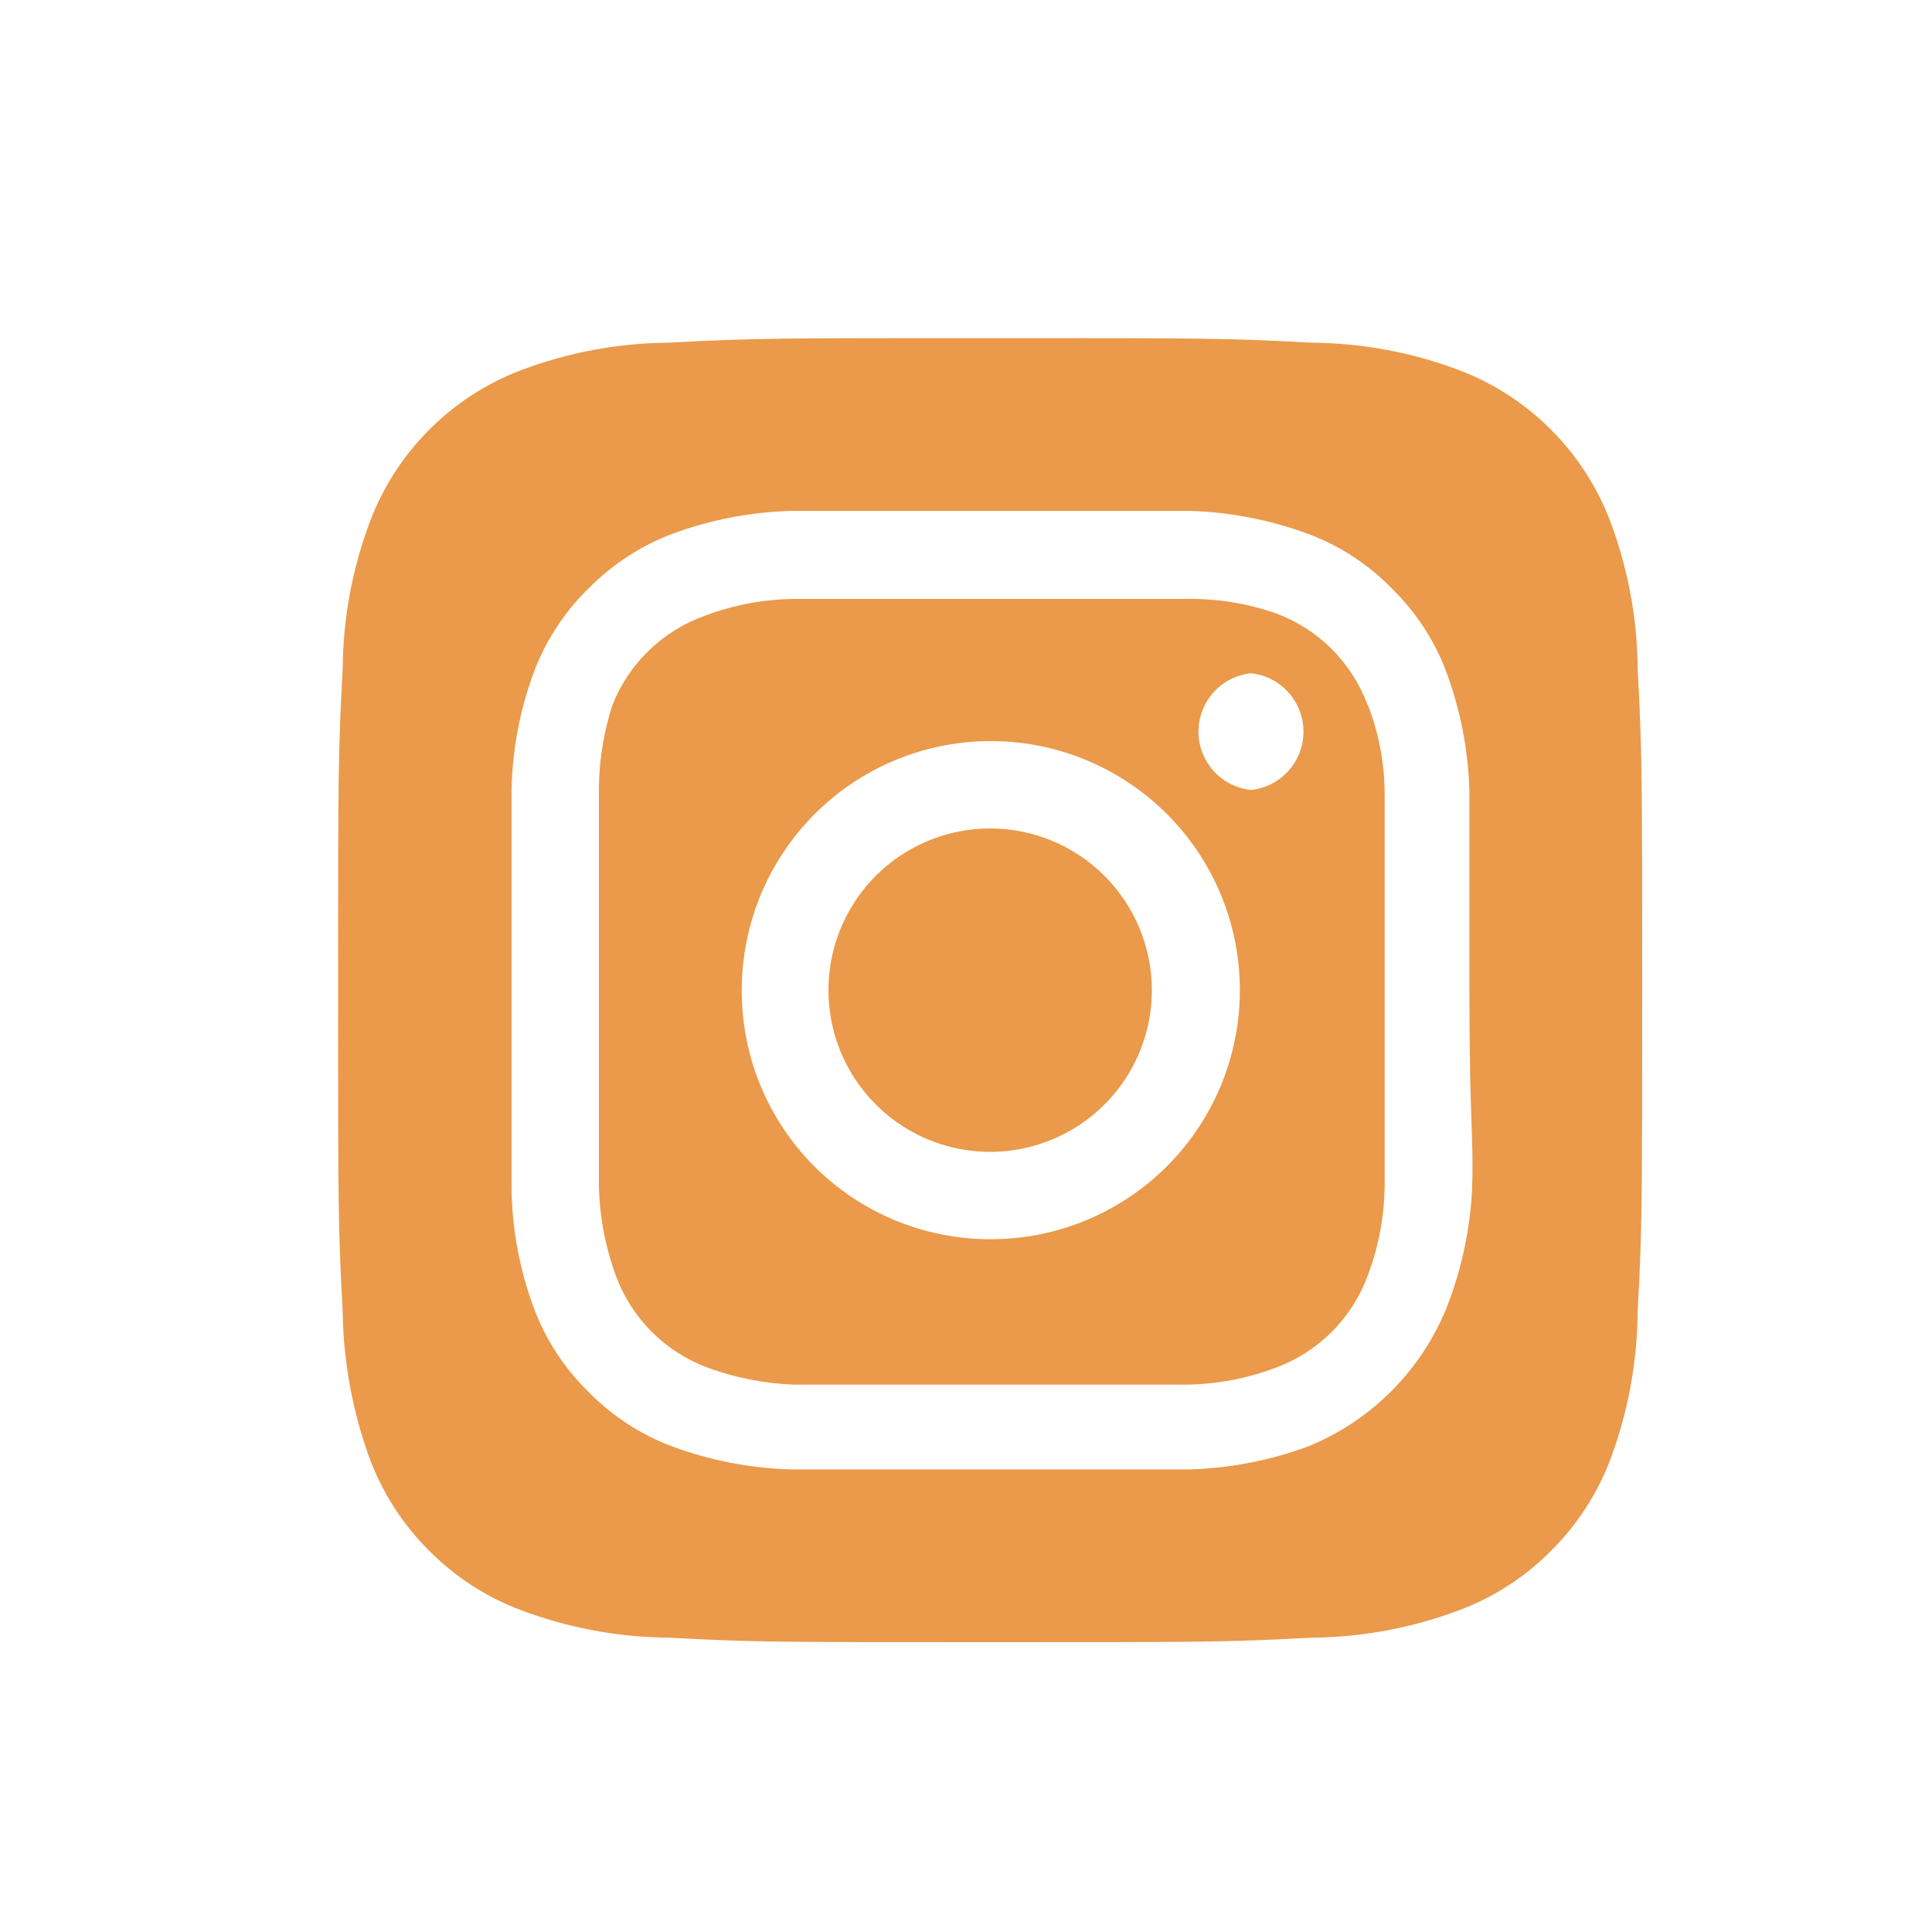 <svg width="40" height="40" viewBox="0 0 40 40" fill="none" xmlns="http://www.w3.org/2000/svg">
<path d="M20.5 17.152C19.838 17.152 19.191 17.348 18.64 17.716C18.089 18.084 17.66 18.607 17.407 19.219C17.153 19.831 17.087 20.504 17.216 21.153C17.346 21.803 17.664 22.399 18.133 22.867C18.601 23.336 19.197 23.654 19.847 23.784C20.496 23.913 21.169 23.847 21.781 23.593C22.393 23.34 22.916 22.911 23.284 22.36C23.652 21.809 23.848 21.162 23.848 20.5C23.848 20.06 23.761 19.625 23.593 19.219C23.425 18.813 23.178 18.444 22.867 18.133C22.556 17.822 22.187 17.575 21.781 17.407C21.375 17.239 20.94 17.152 20.5 17.152ZM33.906 13.845C33.898 12.802 33.706 11.769 33.339 10.793C33.068 10.08 32.648 9.431 32.108 8.892C31.569 8.352 30.92 7.932 30.206 7.662C29.231 7.294 28.198 7.102 27.155 7.095C25.414 7 24.901 7 20.5 7C16.099 7 15.586 7 13.845 7.095C12.802 7.102 11.769 7.294 10.793 7.662C10.08 7.932 9.431 8.352 8.892 8.892C8.352 9.431 7.932 10.08 7.662 10.793C7.294 11.769 7.102 12.802 7.095 13.845C7 15.586 7 16.099 7 20.5C7 24.901 7 25.414 7.095 27.155C7.109 28.202 7.301 29.238 7.662 30.22C7.931 30.93 8.35 31.575 8.89 32.11C9.428 32.653 10.077 33.072 10.793 33.339C11.769 33.706 12.802 33.898 13.845 33.906C15.586 34 16.099 34 20.5 34C24.901 34 25.414 34 27.155 33.906C28.198 33.898 29.231 33.706 30.206 33.339C30.923 33.072 31.572 32.653 32.11 32.11C32.65 31.575 33.069 30.93 33.339 30.22C33.706 29.24 33.898 28.202 33.906 27.155C34 25.414 34 24.901 34 20.5C34 16.099 34 15.586 33.906 13.845ZM30.477 24.645C30.433 25.478 30.255 26.298 29.95 27.075C29.688 27.722 29.298 28.31 28.804 28.804C28.31 29.298 27.722 29.688 27.075 29.95C26.291 30.238 25.466 30.398 24.631 30.422C23.564 30.422 23.281 30.422 20.5 30.422C17.719 30.422 17.436 30.422 16.369 30.422C15.534 30.398 14.709 30.238 13.925 29.95C13.256 29.701 12.652 29.304 12.157 28.789C11.668 28.305 11.29 27.72 11.05 27.075C10.761 26.292 10.605 25.465 10.591 24.631C10.591 23.564 10.591 23.281 10.591 20.5C10.591 17.719 10.591 17.436 10.591 16.369C10.605 15.534 10.761 14.708 11.05 13.925C11.299 13.256 11.696 12.652 12.211 12.157C12.697 11.671 13.282 11.293 13.925 11.05C14.709 10.762 15.534 10.602 16.369 10.578C17.436 10.578 17.719 10.578 20.5 10.578C23.281 10.578 23.564 10.578 24.631 10.578C25.466 10.602 26.291 10.762 27.075 11.05C27.744 11.299 28.349 11.696 28.843 12.211C29.332 12.695 29.71 13.28 29.95 13.925C30.238 14.709 30.398 15.534 30.422 16.369C30.422 17.436 30.422 17.719 30.422 20.5C30.422 23.281 30.517 23.564 30.477 24.631V24.645ZM28.317 14.601C28.156 14.164 27.902 13.768 27.574 13.44C27.245 13.111 26.849 12.858 26.413 12.697C25.814 12.489 25.184 12.389 24.55 12.4C23.497 12.4 23.2 12.4 20.5 12.4C17.8 12.4 17.503 12.4 16.45 12.4C15.813 12.406 15.182 12.525 14.587 12.751C14.158 12.904 13.766 13.148 13.438 13.464C13.109 13.781 12.852 14.163 12.684 14.587C12.487 15.188 12.392 15.818 12.4 16.45C12.4 17.503 12.4 17.8 12.4 20.5C12.4 23.2 12.4 23.497 12.4 24.55C12.413 25.186 12.532 25.816 12.751 26.413C12.912 26.849 13.165 27.245 13.494 27.574C13.822 27.902 14.218 28.156 14.655 28.317C15.23 28.528 15.837 28.647 16.45 28.668C17.503 28.668 17.8 28.668 20.5 28.668C23.2 28.668 23.497 28.668 24.55 28.668C25.187 28.661 25.818 28.542 26.413 28.317C26.849 28.156 27.245 27.902 27.574 27.574C27.902 27.245 28.156 26.849 28.317 26.413C28.542 25.818 28.661 25.187 28.668 24.55C28.668 23.497 28.668 23.2 28.668 20.5C28.668 17.8 28.668 17.503 28.668 16.45C28.668 15.812 28.549 15.181 28.317 14.587V14.601ZM20.5 25.657C19.823 25.657 19.154 25.523 18.529 25.264C17.904 25.005 17.336 24.625 16.858 24.146C16.38 23.667 16.002 23.098 15.744 22.473C15.486 21.847 15.355 21.177 15.357 20.5C15.357 19.48 15.659 18.482 16.227 17.634C16.794 16.785 17.6 16.124 18.543 15.734C19.486 15.344 20.524 15.243 21.525 15.443C22.525 15.643 23.444 16.136 24.165 16.858C24.886 17.581 25.376 18.501 25.573 19.502C25.77 20.503 25.666 21.541 25.274 22.483C24.882 23.425 24.219 24.229 23.369 24.794C22.519 25.36 21.52 25.66 20.5 25.657ZM25.9 16.355C25.602 16.324 25.325 16.183 25.125 15.96C24.924 15.737 24.813 15.447 24.813 15.147C24.813 14.847 24.924 14.558 25.125 14.335C25.325 14.111 25.602 13.971 25.9 13.939C26.198 13.971 26.475 14.111 26.675 14.335C26.876 14.558 26.987 14.847 26.987 15.147C26.987 15.447 26.876 15.737 26.675 15.96C26.475 16.183 26.198 16.324 25.9 16.355Z" fill="#EA9A4A"/>
</svg>
